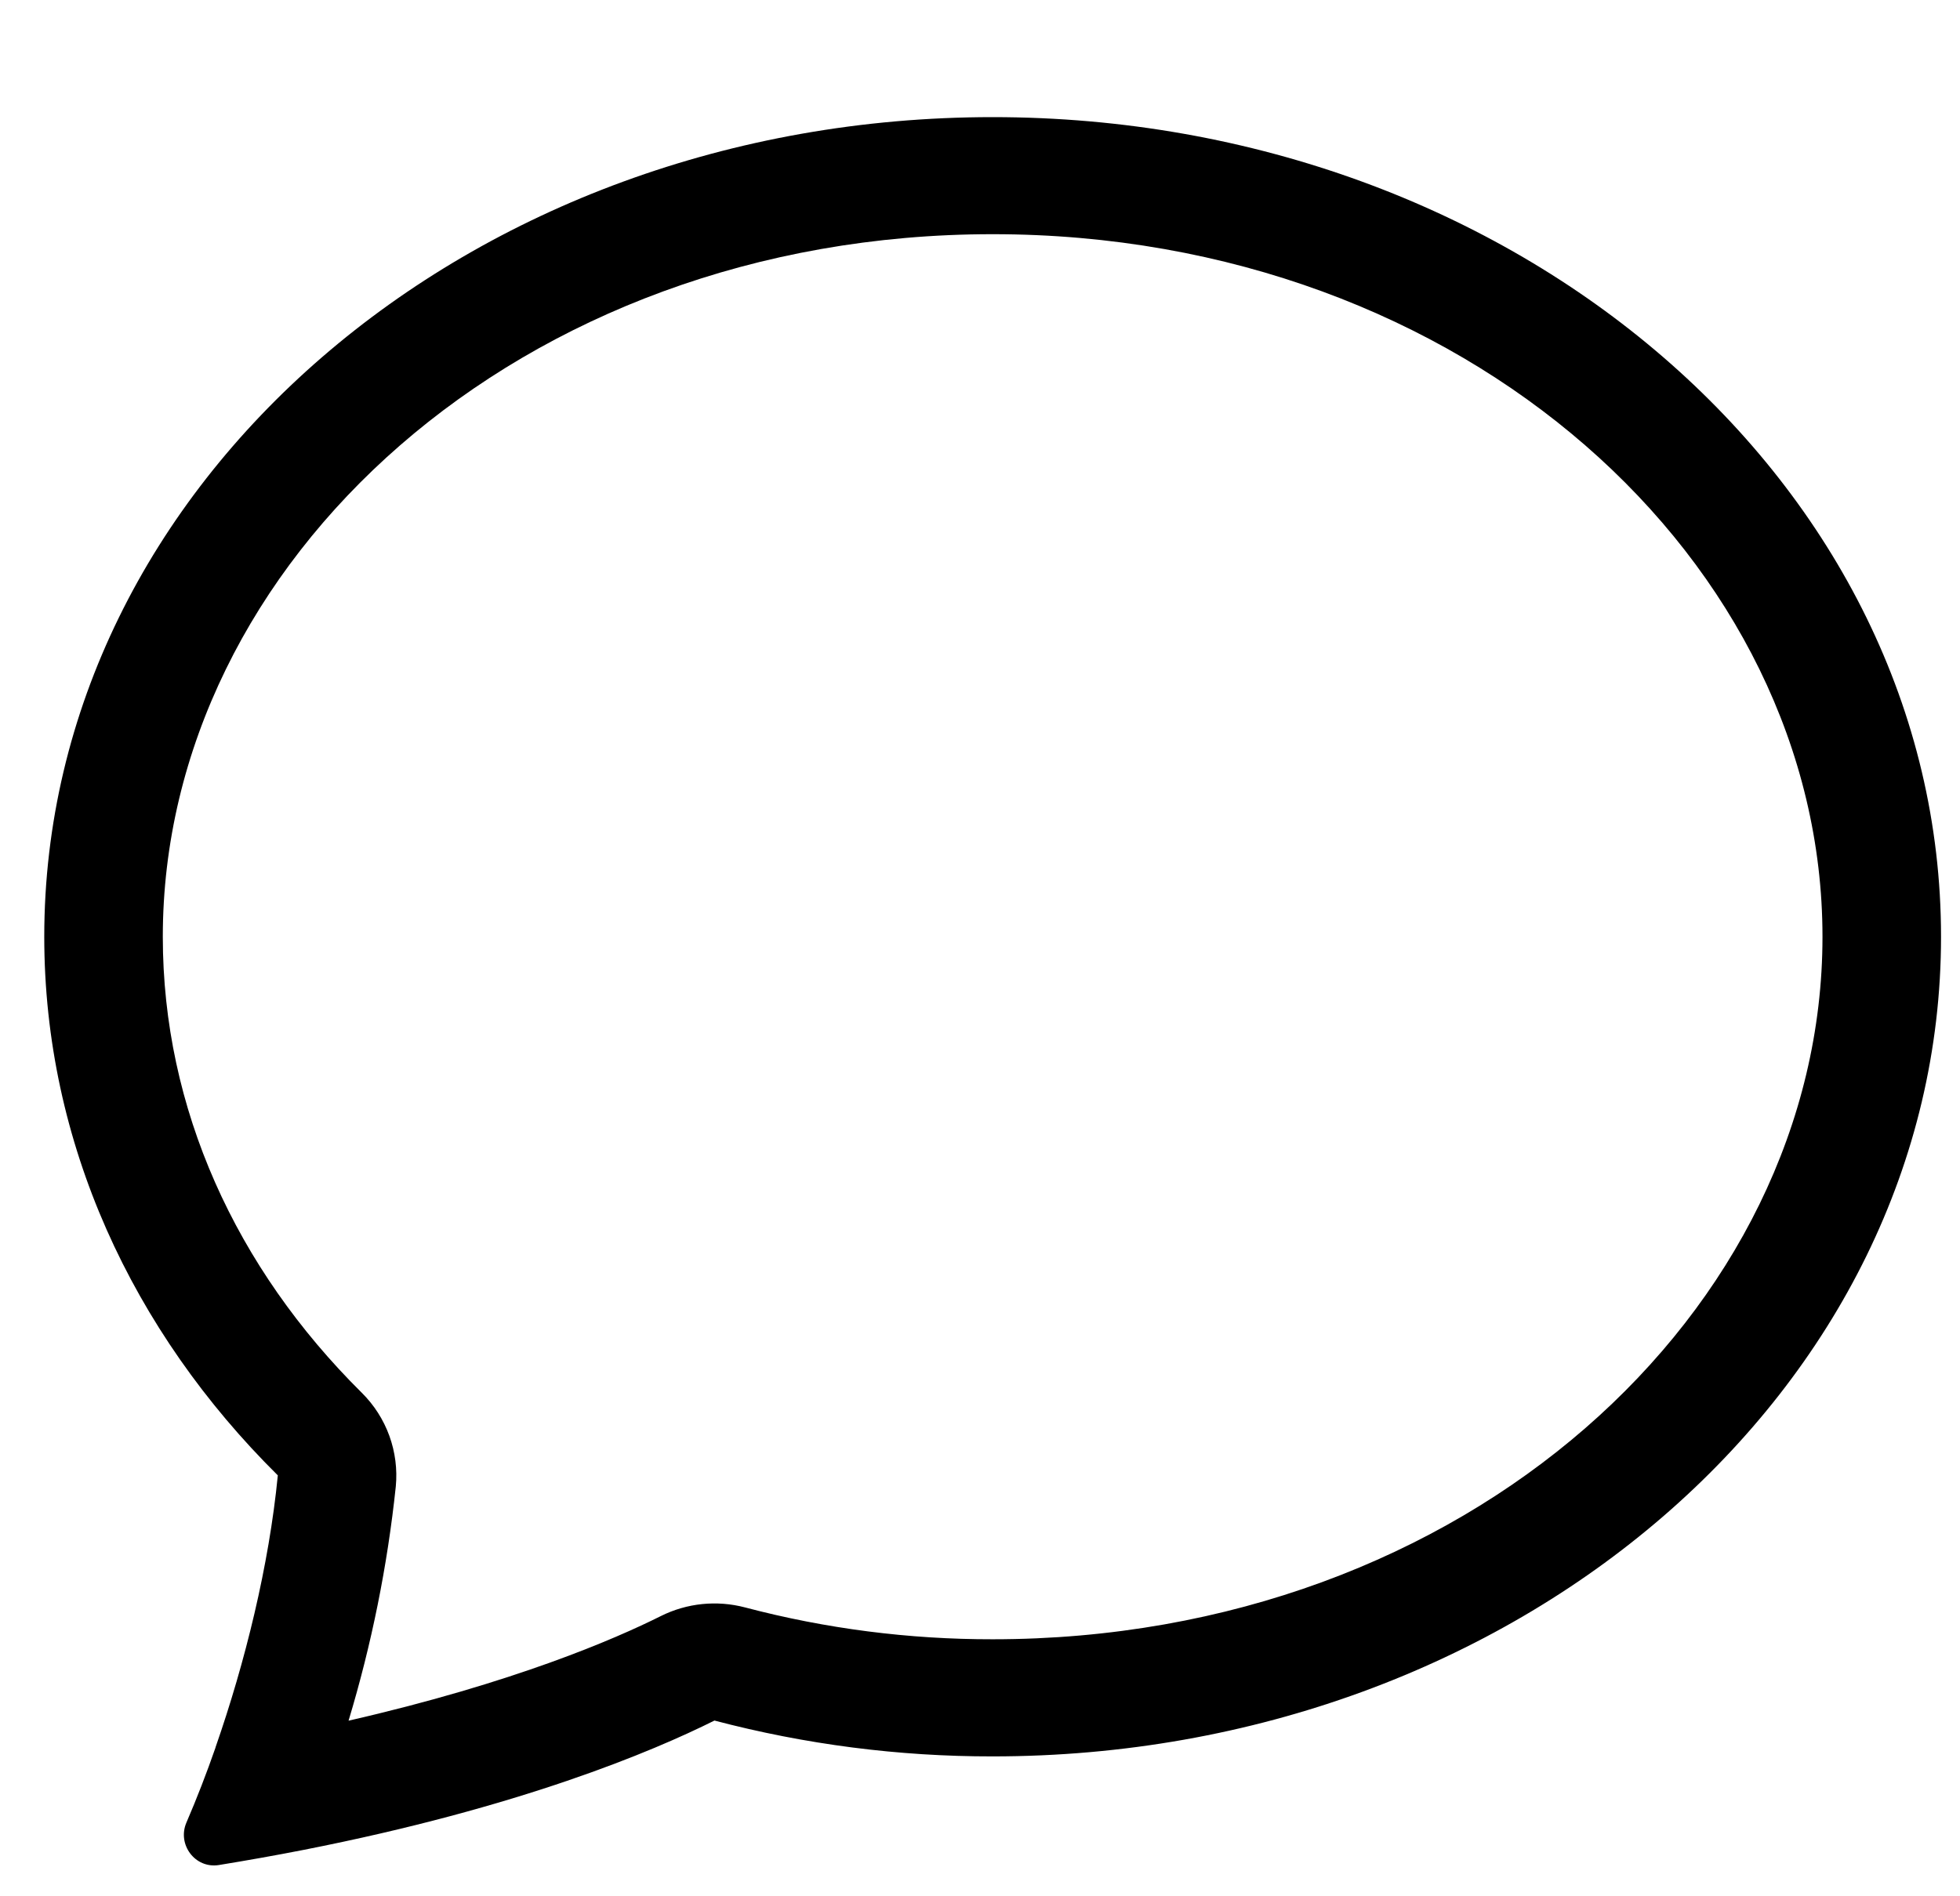 <svg width="31" height="30" viewBox="0 0 31 30" fill="none" xmlns="http://www.w3.org/2000/svg">
<g clip-path="url(#clip0_80_673)">
<path d="M5.721 22.033C5.916 22.226 6.065 22.459 6.158 22.715C6.251 22.972 6.286 23.246 6.26 23.517C6.128 24.772 5.878 26.012 5.513 27.222C8.129 26.623 9.726 25.93 10.452 25.567C10.864 25.361 11.338 25.313 11.783 25.43C13.061 25.767 14.378 25.936 15.7 25.934C23.193 25.934 28.825 20.735 28.825 14.82C28.825 8.907 23.193 3.705 15.7 3.705C8.208 3.705 2.575 8.907 2.575 14.82C2.575 17.539 3.732 20.062 5.721 22.033ZM4.797 29.267C4.353 29.354 3.907 29.433 3.46 29.506C3.085 29.565 2.8 29.18 2.948 28.835C3.115 28.447 3.267 28.054 3.406 27.655L3.411 27.637C3.876 26.303 4.255 24.769 4.394 23.341C2.093 21.062 0.7 18.08 0.7 14.82C0.7 7.658 7.416 1.853 15.7 1.853C23.984 1.853 30.7 7.658 30.7 14.82C30.7 21.981 23.984 27.787 15.7 27.787C14.214 27.789 12.735 27.598 11.3 27.22C10.325 27.707 8.226 28.594 4.797 29.267Z" fill="black"/>
</g>
<defs>
<clipPath id="clip0_80_673">
<rect width="30" height="29.639" fill="white" transform="translate(0.7)"/>
</clipPath>
</defs>
</svg>
